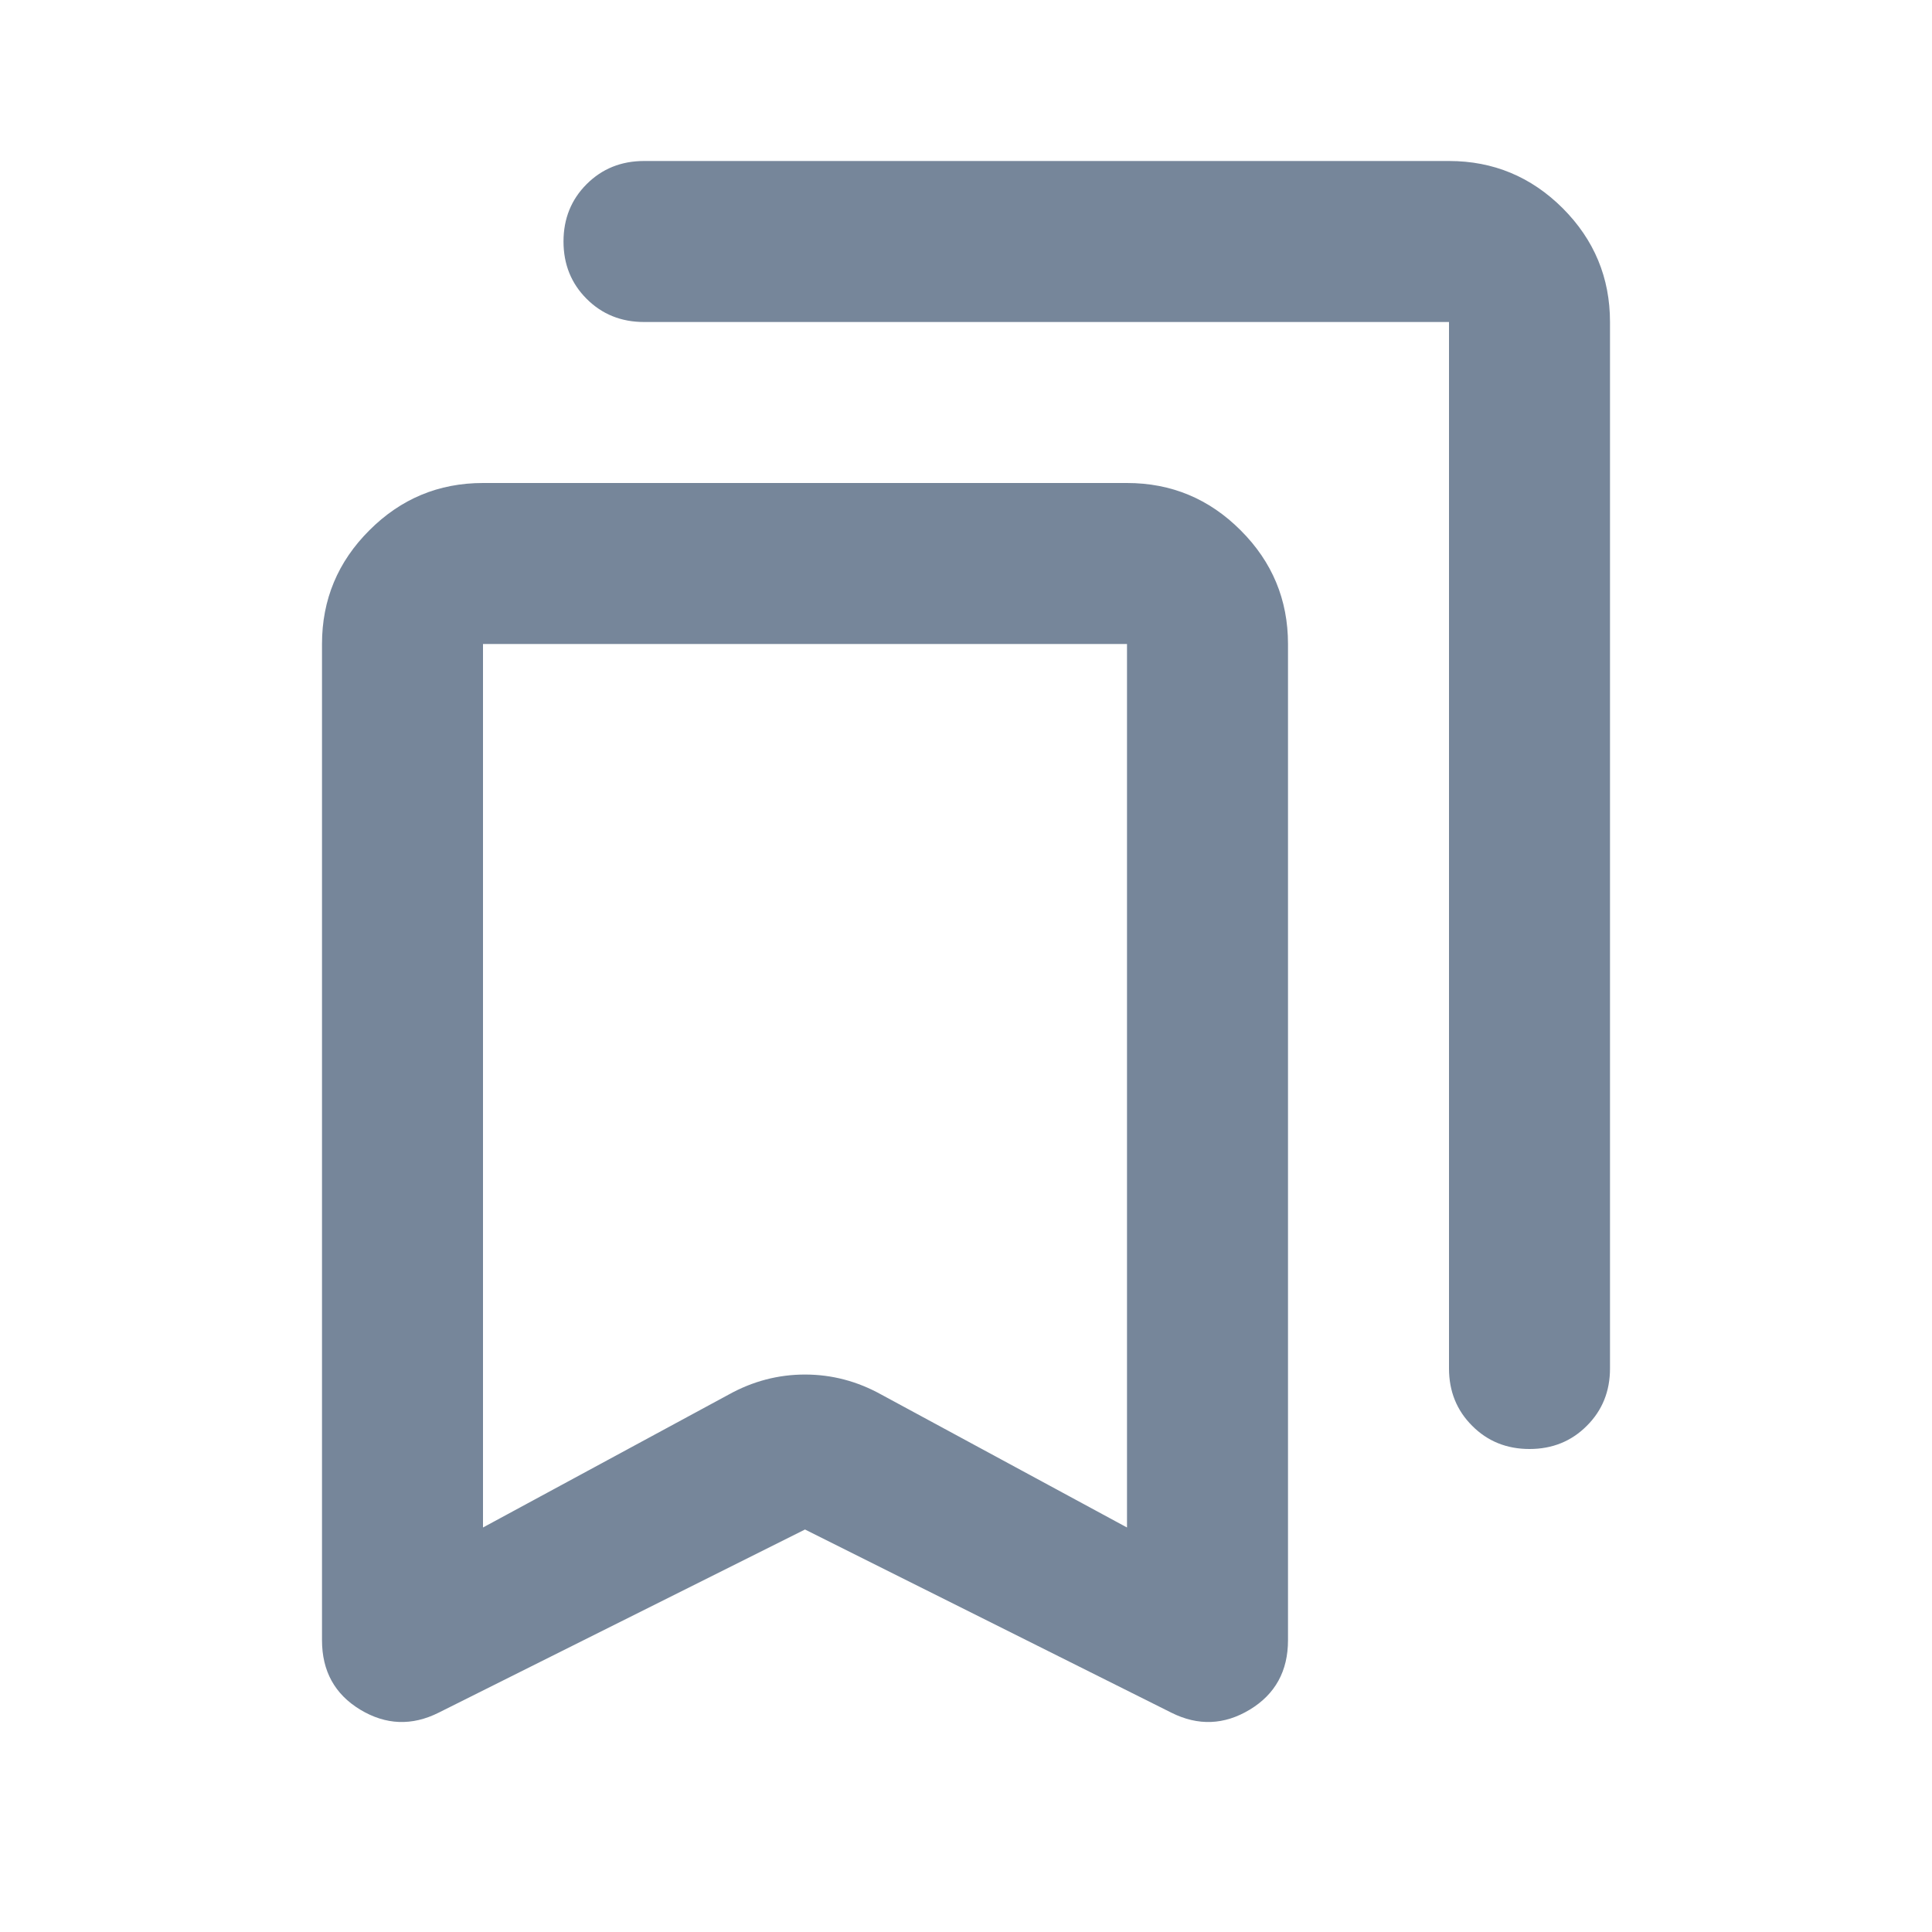 <svg width="24" height="24" viewBox="0 0 24 24" fill="none" xmlns="http://www.w3.org/2000/svg">
<path d="M10 19L5.45 21.275C5.117 21.442 4.792 21.429 4.475 21.238C4.158 21.046 4 20.758 4 20.375V8C4 7.45 4.196 6.979 4.588 6.588C4.979 6.196 5.45 6 6 6H14C14.55 6 15.021 6.196 15.412 6.588C15.804 6.979 16 7.45 16 8V20.375C16 20.758 15.842 21.046 15.525 21.238C15.208 21.429 14.883 21.442 14.55 21.275L10 19ZM6 18.975L9.05 17.325C9.35 17.158 9.667 17.075 10 17.075C10.333 17.075 10.65 17.158 10.95 17.325L14 18.975V8H6V18.975ZM19 18C18.717 18 18.479 17.904 18.288 17.712C18.096 17.521 18 17.283 18 17V4H8C7.717 4 7.479 3.904 7.287 3.712C7.096 3.521 7 3.283 7 3C7 2.717 7.096 2.479 7.287 2.288C7.479 2.096 7.717 2 8 2H18C18.55 2 19.021 2.196 19.413 2.587C19.804 2.979 20 3.45 20 4V17C20 17.283 19.904 17.521 19.712 17.712C19.521 17.904 19.283 18 19 18Z" fill="#76869A"/>
</svg>
